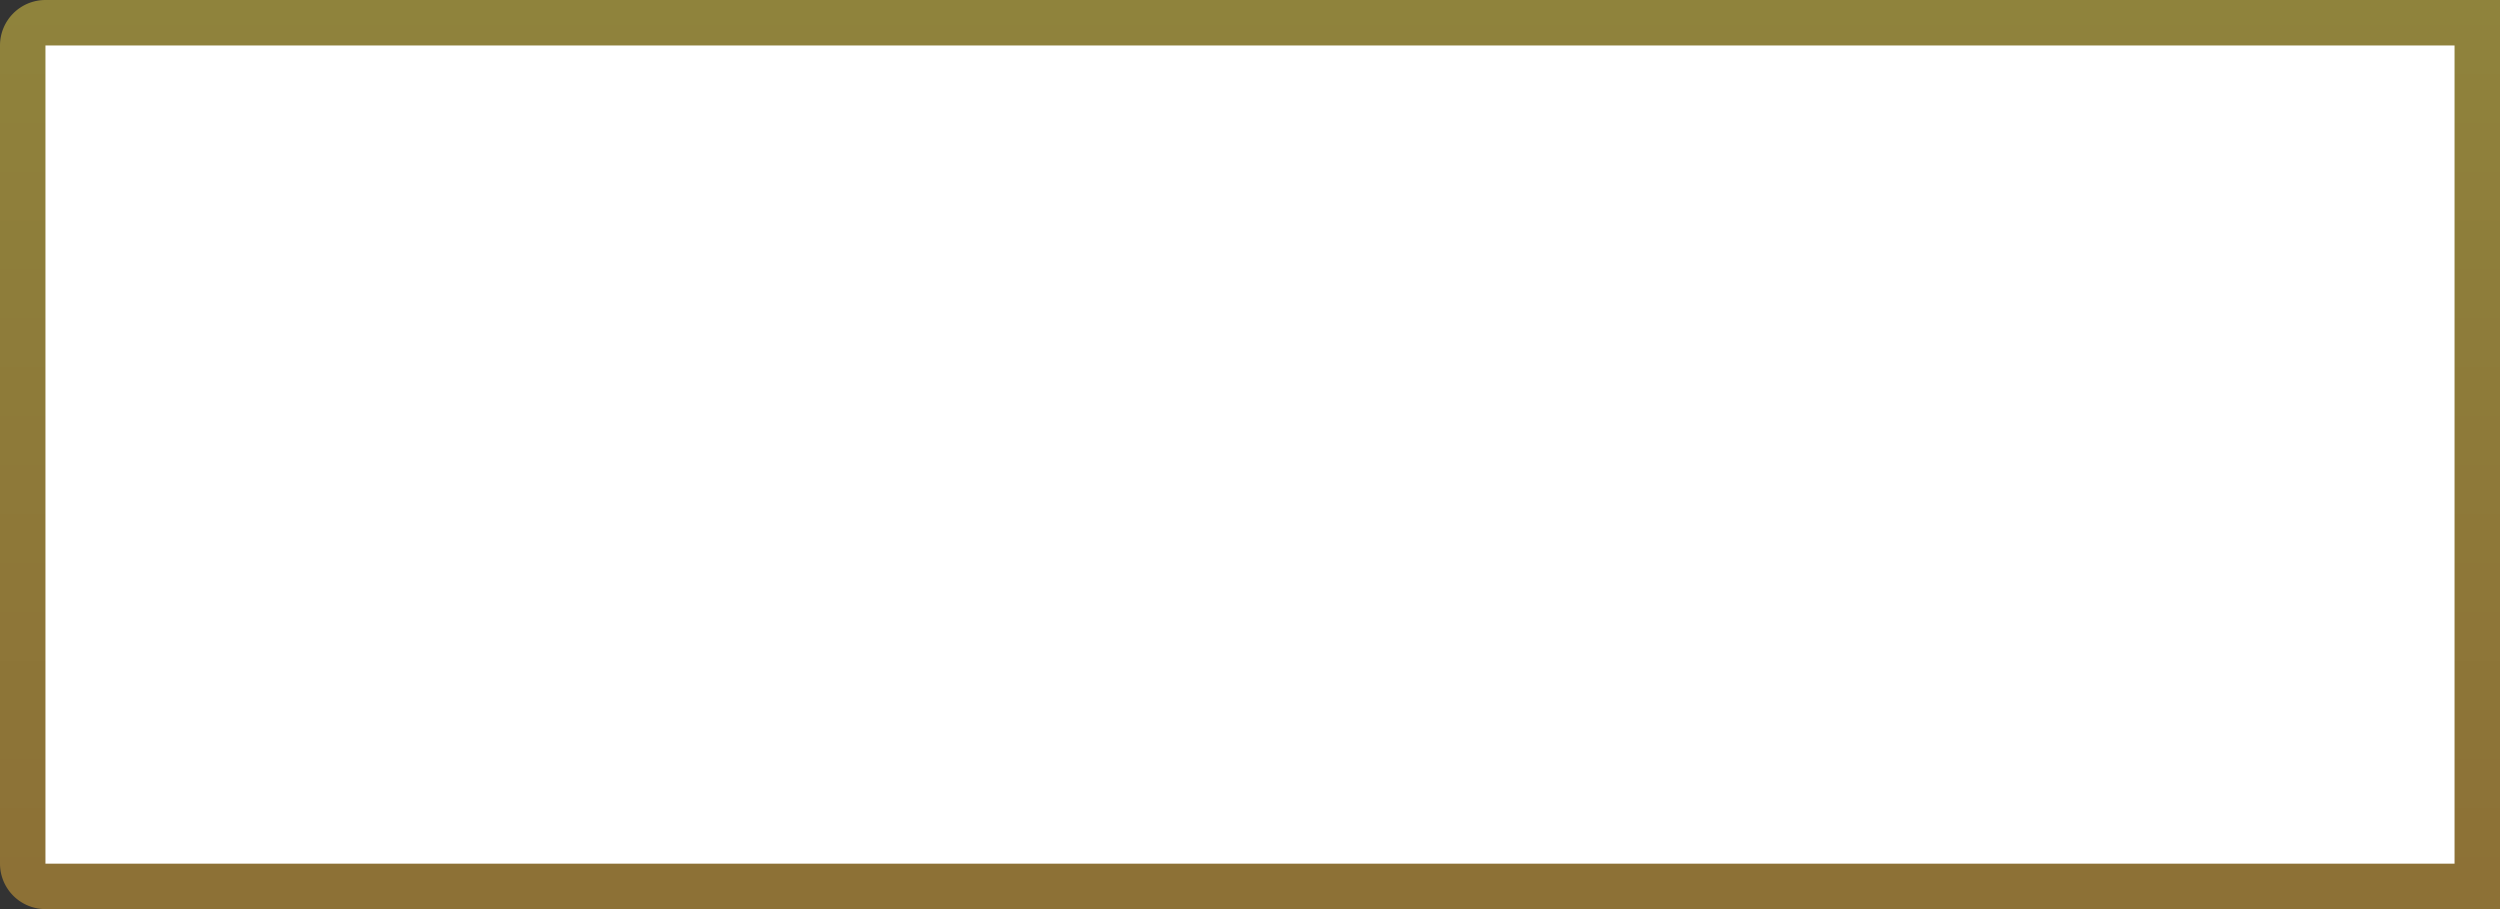 ﻿<?xml version="1.0" encoding="utf-8"?>
<svg version="1.1" xmlns:xlink="http://www.w3.org/1999/xlink" width="110px" height="40px" xmlns="http://www.w3.org/2000/svg">
  <rect width="100%" height="100%" fill="#333333" stroke="none"/>
  <defs>
    <linearGradient gradientUnits="userSpaceOnUse" x1="75" y1="16" x2="75" y2="56" id="LinearGradient242">
      <stop id="Stop243" stop-color="#8f833c" offset="0" />
      <stop id="Stop244" stop-color="#8d7136" offset="0.97" />
    </linearGradient>
  </defs>
  <g transform="matrix(1 0 0 1 -20 -16 )">
    <path d="M 21.5 18  A 0.5 0.5 0 0 1 22 17.5 L 128.5 17.5  L 128.5 54.5  L 22 54.5  A 0.5 0.5 0 0 1 21.5 54 L 21.5 18  Z " fill-rule="nonzero" fill="#ffffff" stroke="none" />
    <path d="M 21 18  A 1 1 0 0 1 22 17 L 129 17  L 129 55  L 22 55  A 1 1 0 0 1 21 54 L 21 18  Z " stroke-width="2" stroke="url(#LinearGradient242)" fill="none" />
  </g>
</svg>
